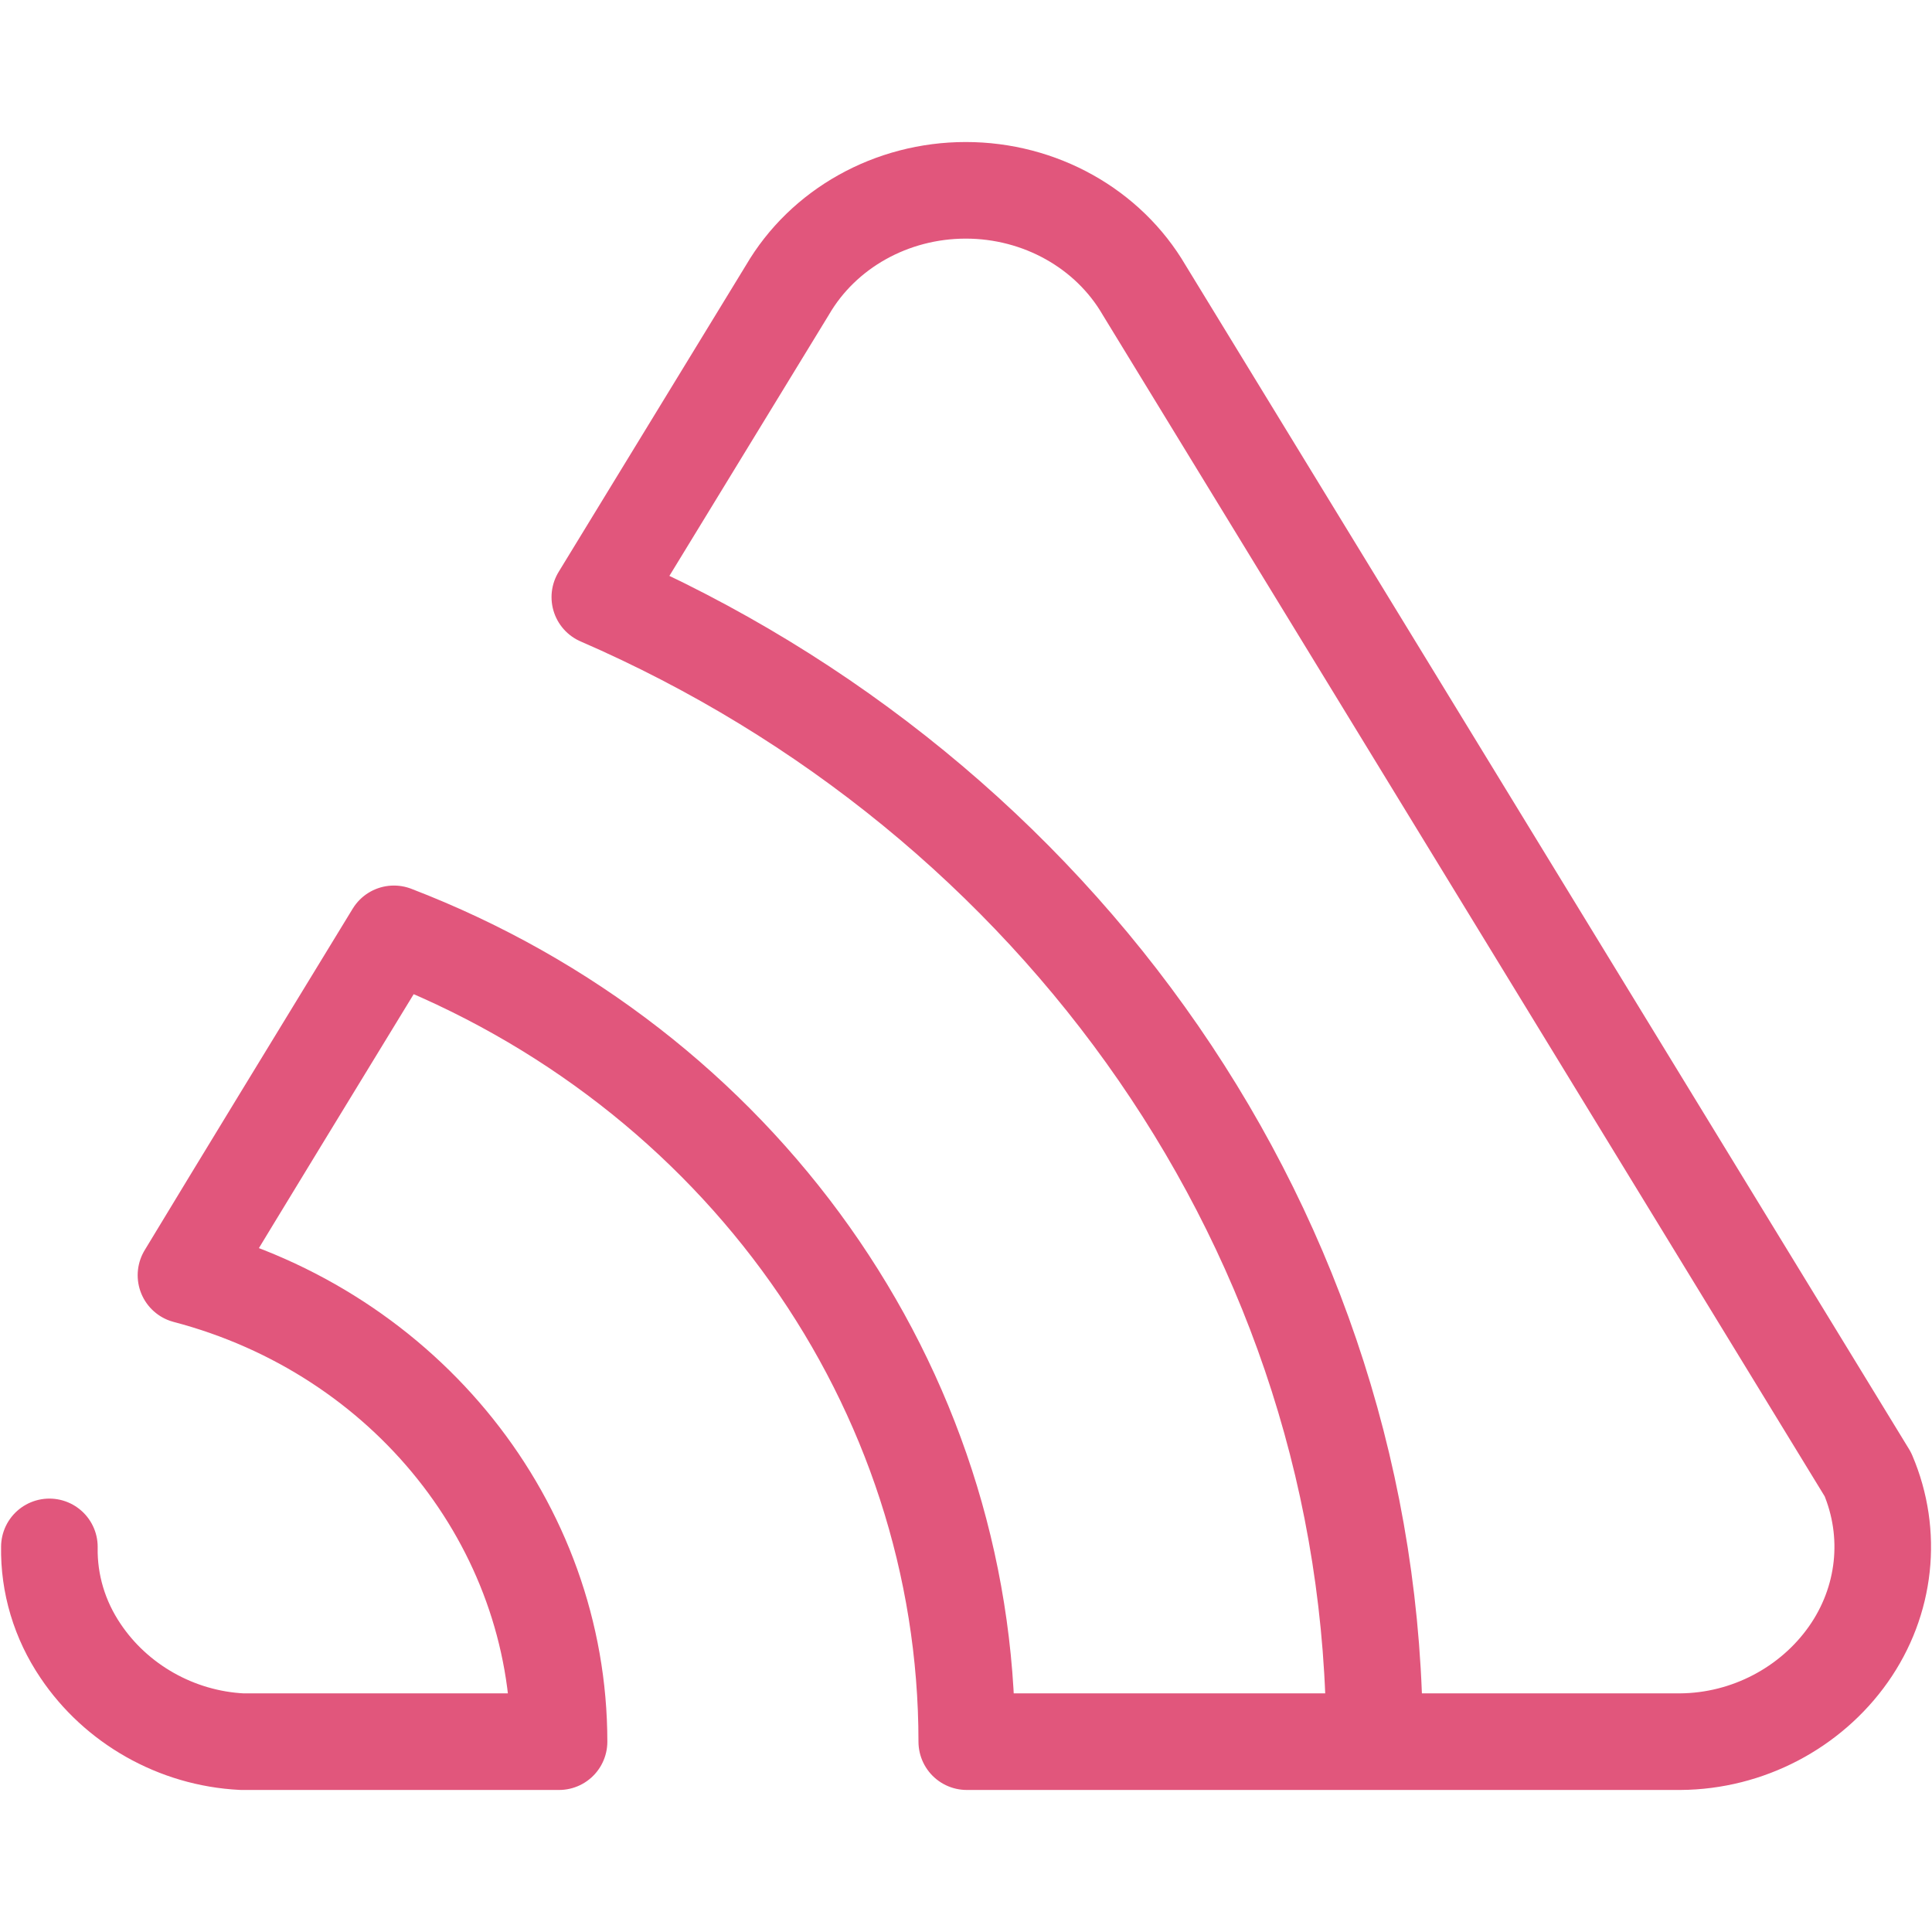 <?xml version="1.0" encoding="UTF-8" standalone="no"?>
<!-- Created with Inkscape (http://www.inkscape.org/) -->

<svg
   width="100.0px"
   height="100.0px"
   viewBox="0 0 100.0 100.0"
   version="1.1"
   id="SVGRoot"
   sodipodi:docname="sentry.svg"
   inkscape:version="1.2.1 (9c6d41e410, 2022-07-14)"
   xmlns:inkscape="http://www.inkscape.org/namespaces/inkscape"
   xmlns:sodipodi="http://sodipodi.sourceforge.net/DTD/sodipodi-0.dtd"
   xmlns="http://www.w3.org/2000/svg"
   xmlns:svg="http://www.w3.org/2000/svg">
  <defs
     id="defs8354" />
  <sodipodi:namedview
     id="namedview32486"
     pagecolor="#181825"
     bordercolor="#000000"
     borderopacity="0.247"
     inkscape:showpageshadow="2"
     inkscape:pageopacity="0"
     inkscape:pagecheckerboard="0"
     inkscape:deskcolor="#313244"
     inkscape:document-units="px"
     showgrid="true"
     inkscape:zoom="4.8719657"
     inkscape:cx="36.843445"
     inkscape:cy="58.497949"
     inkscape:window-width="1920"
     inkscape:window-height="1017"
     inkscape:window-x="1912"
     inkscape:window-y="-8"
     inkscape:window-maximized="1"
     inkscape:current-layer="SVGRoot"
     showborder="false"
     showguides="false">
    <inkscape:grid
       type="xygrid"
       id="grid32609" />
  </sodipodi:namedview>
  <path
     d="m 2.556,80.067 c -0.034,1.907 0.528,3.78 1.614,5.384 1.833,2.733 4.947,4.529 8.357,4.697 H 28.936 C 28.934,78.921 21.034,69.001 9.626,66.006 12.57,61.137 16.168,55.252 20.389,48.336 c 17.923,6.888 29.651,23.471 29.651,41.812 h 21.104 c 3.498,0 12.33,0 15.828,0 3.496,-0.023 6.752,-1.76 8.696,-4.516 1.944,-2.756 2.323,-6.245 1.012,-9.319 L 59.221,15.014 C 57.363,11.829 53.827,9.851 49.988,9.851 c -3.839,0 -7.375,1.977 -9.233,5.163 l -9.708,15.893 c 23.647,10.258 40.098,32.955 40.098,59.241"
     id="Path"
     stroke="#d20f39"
     style="fill:none;stroke-width:5;stroke-linecap:round;stroke-linejoin:round;stroke-dasharray:none;stroke:#e1567c;stroke-opacity:1" />
</svg>
